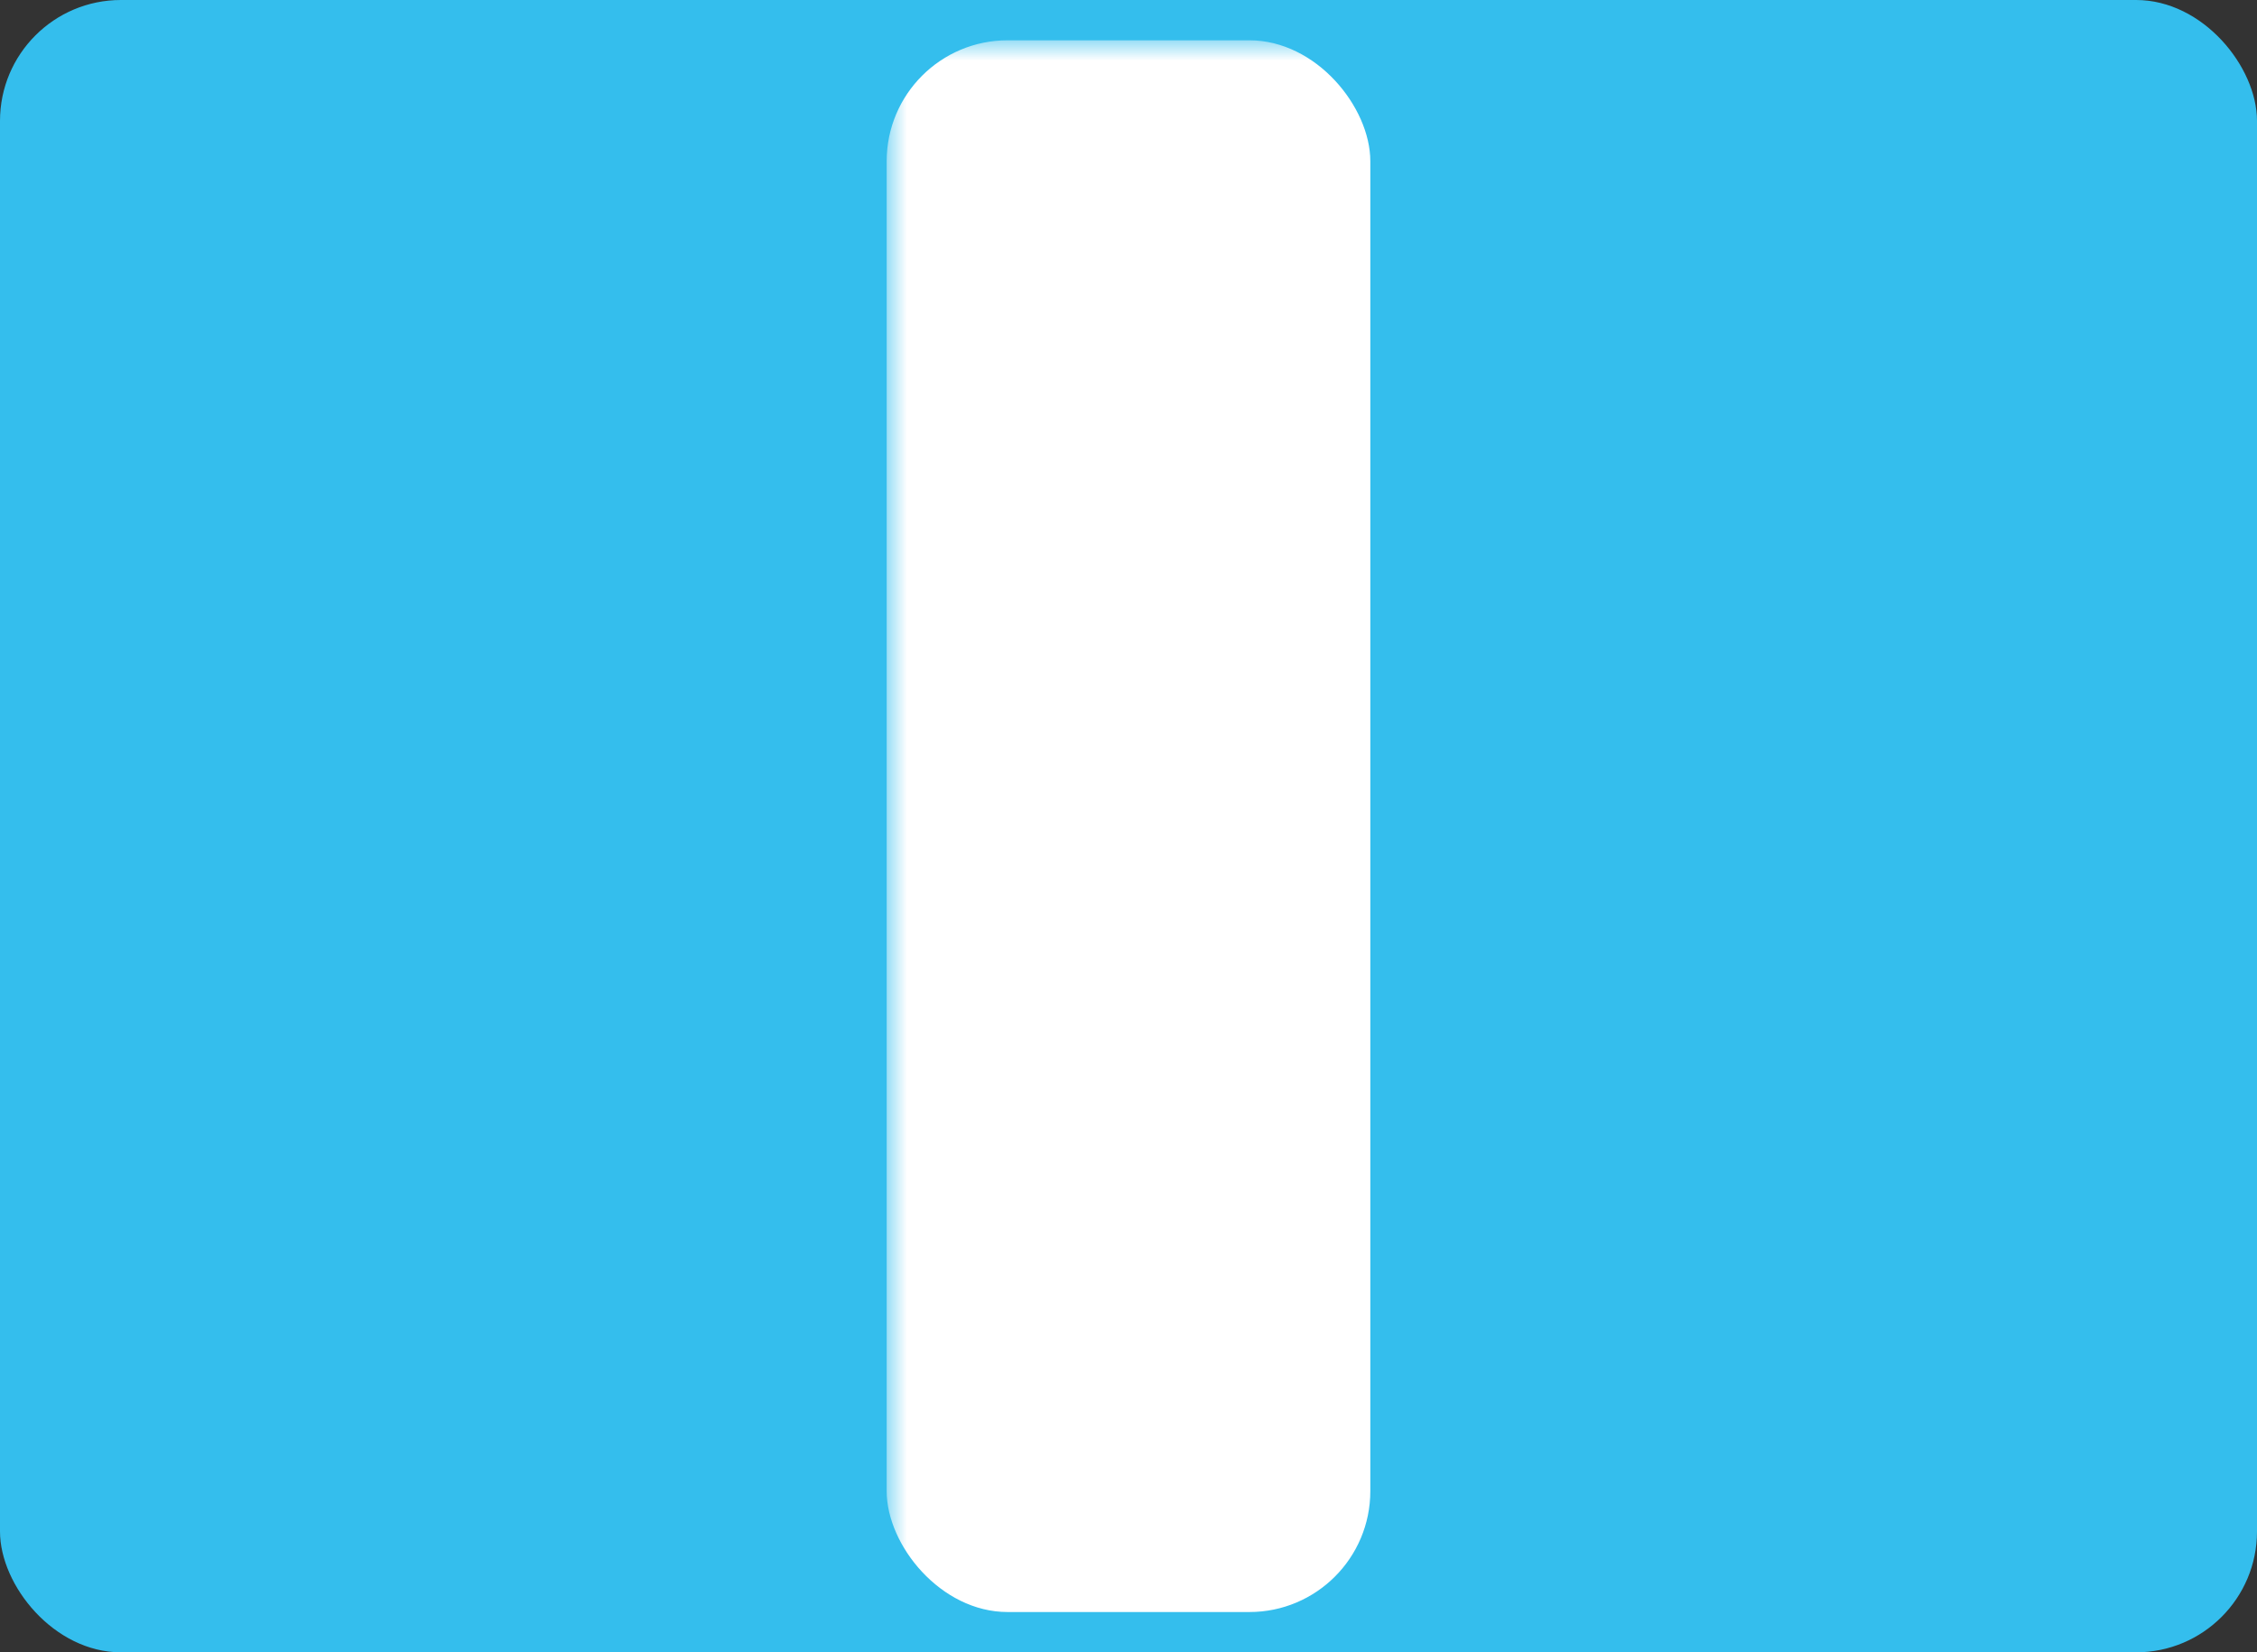 <?xml version="1.0" encoding="UTF-8"?>
<svg width="56" height="41" version="1.1" viewBox="0 0 56 41" xml:space="preserve" xmlns="http://www.w3.org/2000/svg" xmlns:xlink="http://www.w3.org/1999/xlink"><rect x="0" y="0" width="56" height="41" fill="#333333" stroke="none"/><defs><mask id="wiimote-mask"><rect width="100%" height="100%" fill="#fff"/><circle cx="28" cy="29" r="1.25"/><circle cx="28" cy="32.75" r="1.25"/><rect x="27" y="5" width="2" height="6"/><rect x="25" y="7" width="6" height="2"/><circle cx="28" cy="14" r="2"/><circle cx="25.5" cy="19.5" r="1.25"/><circle cx="30.5" cy="19.5" r="1.25"/><circle cx="28" cy="19.5" r="1.25"/></mask></defs><rect id="background" width="100%" height="100%" ry="3" fill="#34beed"/><rect id="wiimote" x="22" y="1" width="12" height="39" ry="3" fill="#fff" mask="url(#wiimote-mask)"/></svg>
